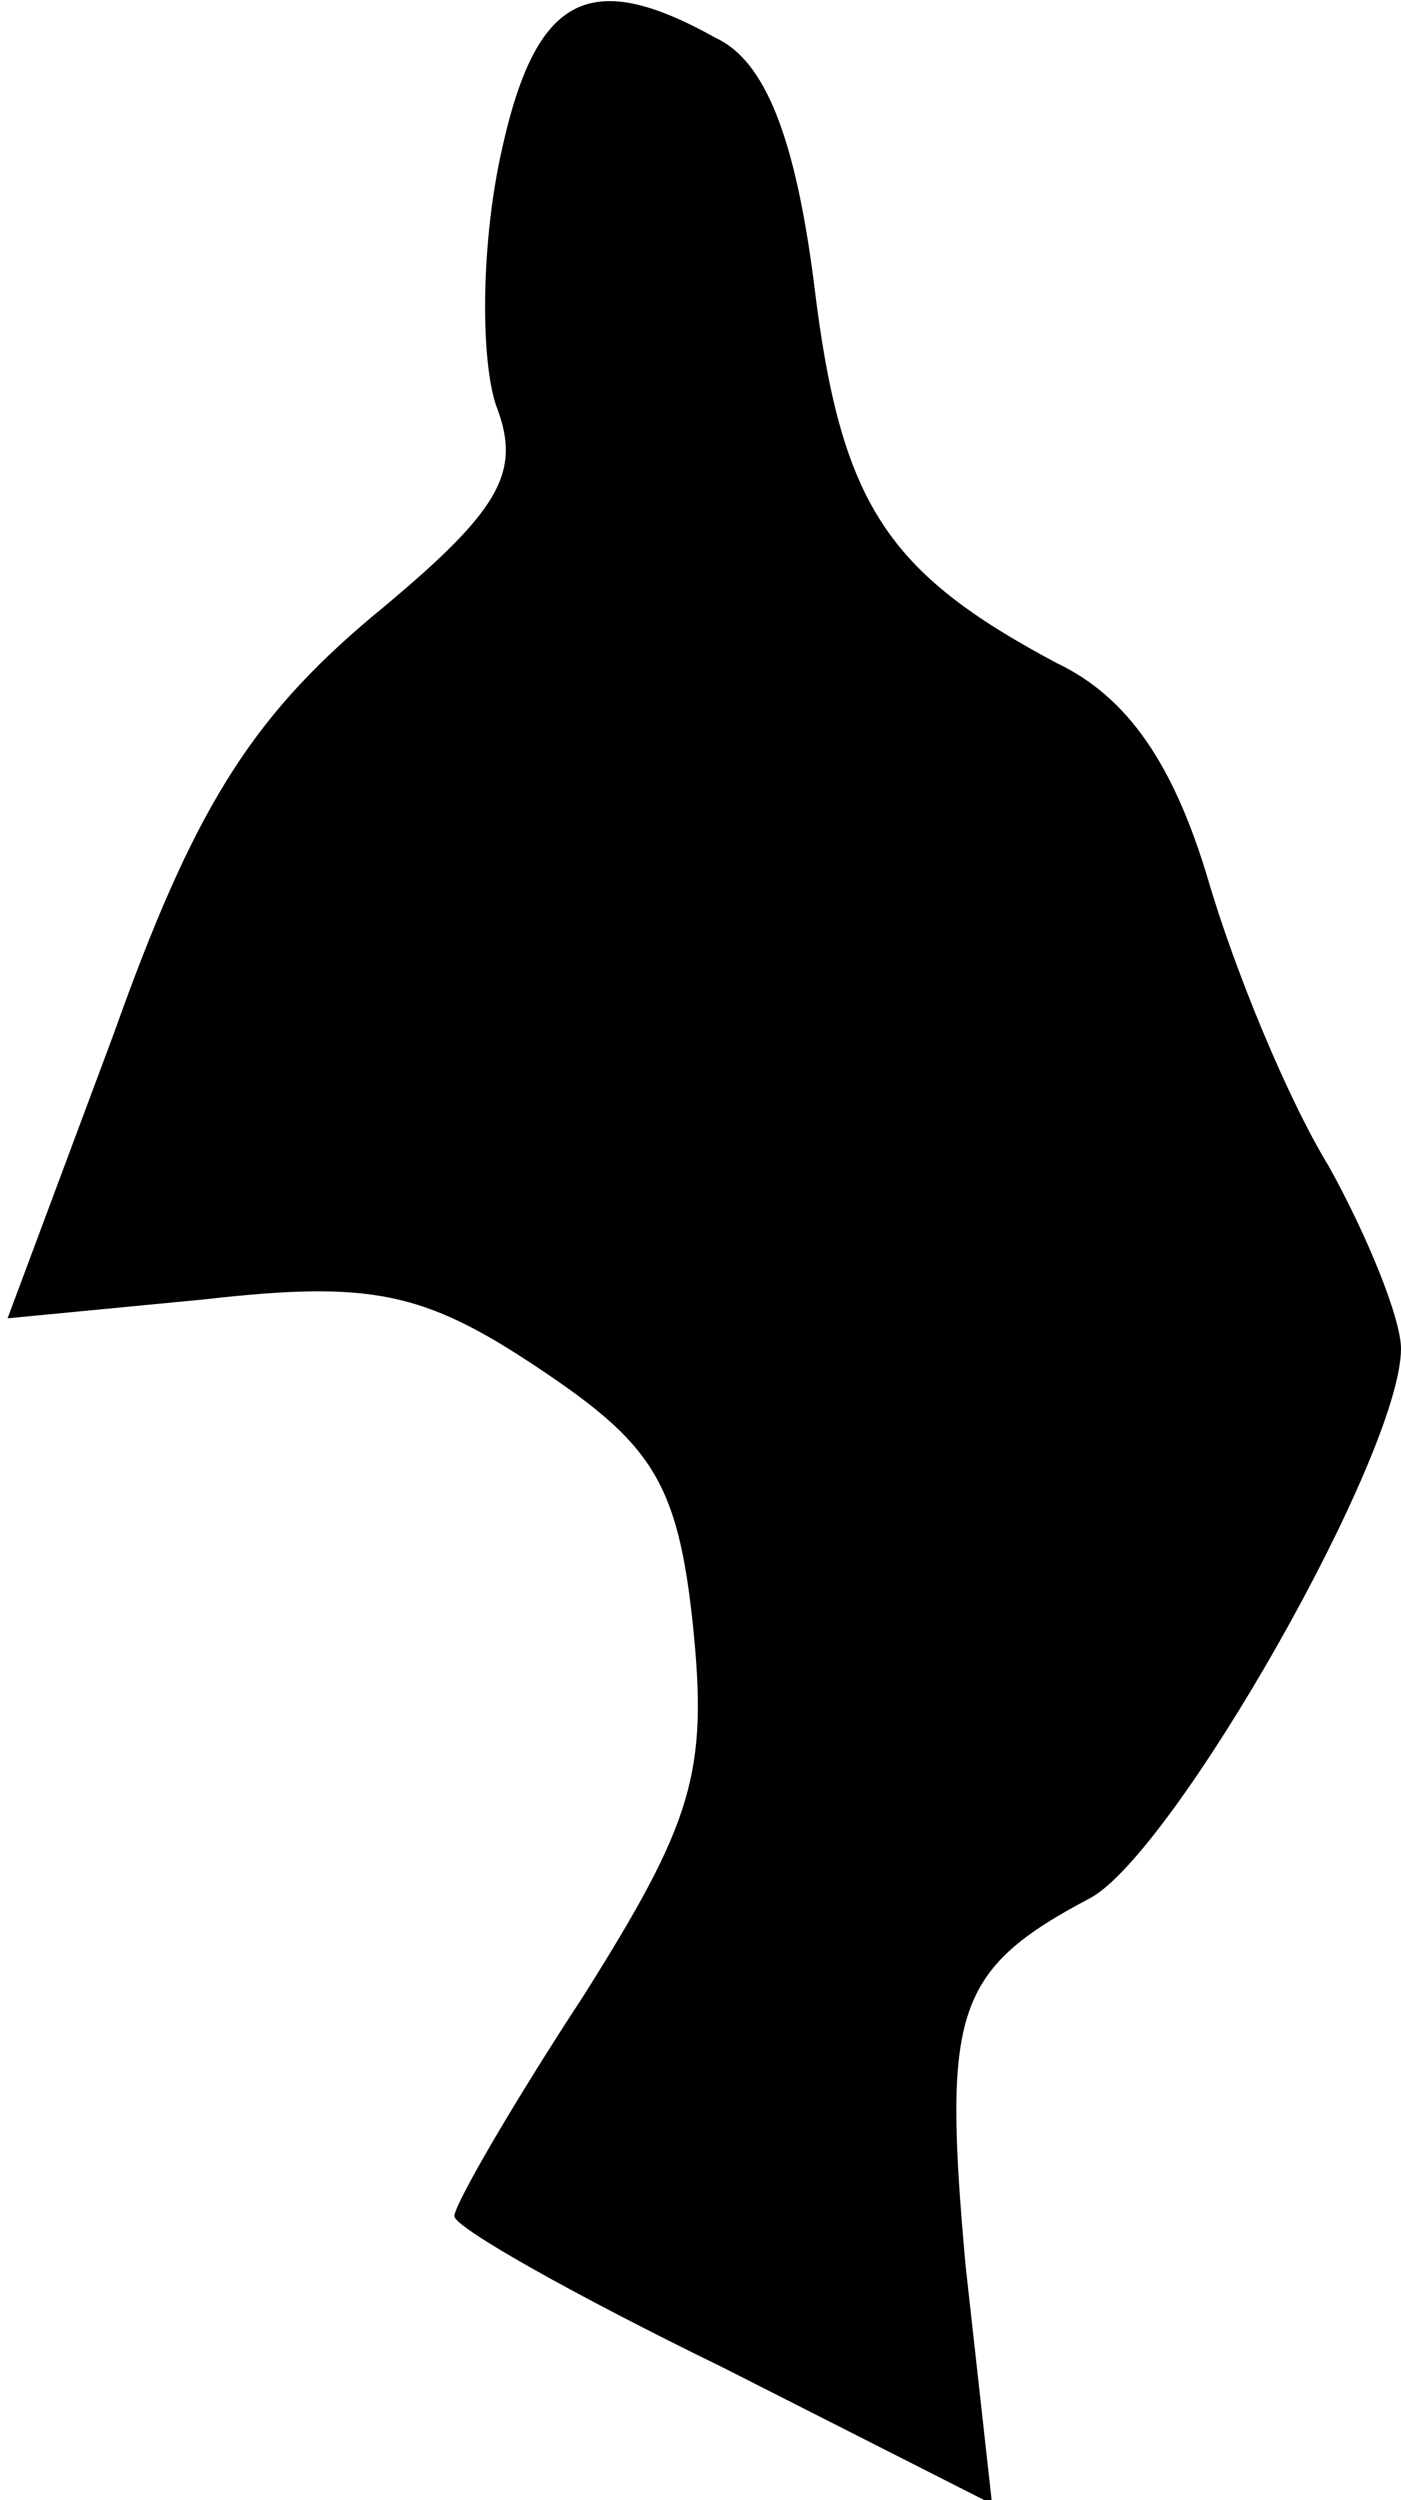 <?xml version="1.0" standalone="no"?>
<!DOCTYPE svg PUBLIC "-//W3C//DTD SVG 20010904//EN"
 "http://www.w3.org/TR/2001/REC-SVG-20010904/DTD/svg10.dtd">
<svg version="1.0" xmlns="http://www.w3.org/2000/svg"
 width="37pt" height="66pt" viewBox="0 0 37 66"
 preserveAspectRatio="xMidYMid meet">
<g transform="translate(0,66) scale(0.1,-0.1)"
fill="#000000" stroke="none">
<path fill="#000000" stroke="none" d="M132 618 c-5 -24 -5 -53 -1 -65 7 -18
1 -28 -33 -56 -32 -27 -47 -51 -68 -110 l-28 -75 52 5 c44 5 58 2 88 -18 30
-20 37 -30 41 -68 4 -39 0 -52 -29 -98 -19 -29 -34 -55 -34 -58 0 -3 32 -21
71 -40 l71 -36 -7 63 c-6 67 -3 78 33 97 22 12 82 117 82 145 0 8 -9 30 -19
48 -11 18 -25 52 -32 76 -9 30 -21 48 -40 57 -45 24 -57 42 -64 100 -5 39 -13
59 -26 65 -34 19 -48 11 -57 -32z"/>
</g>
</svg>
